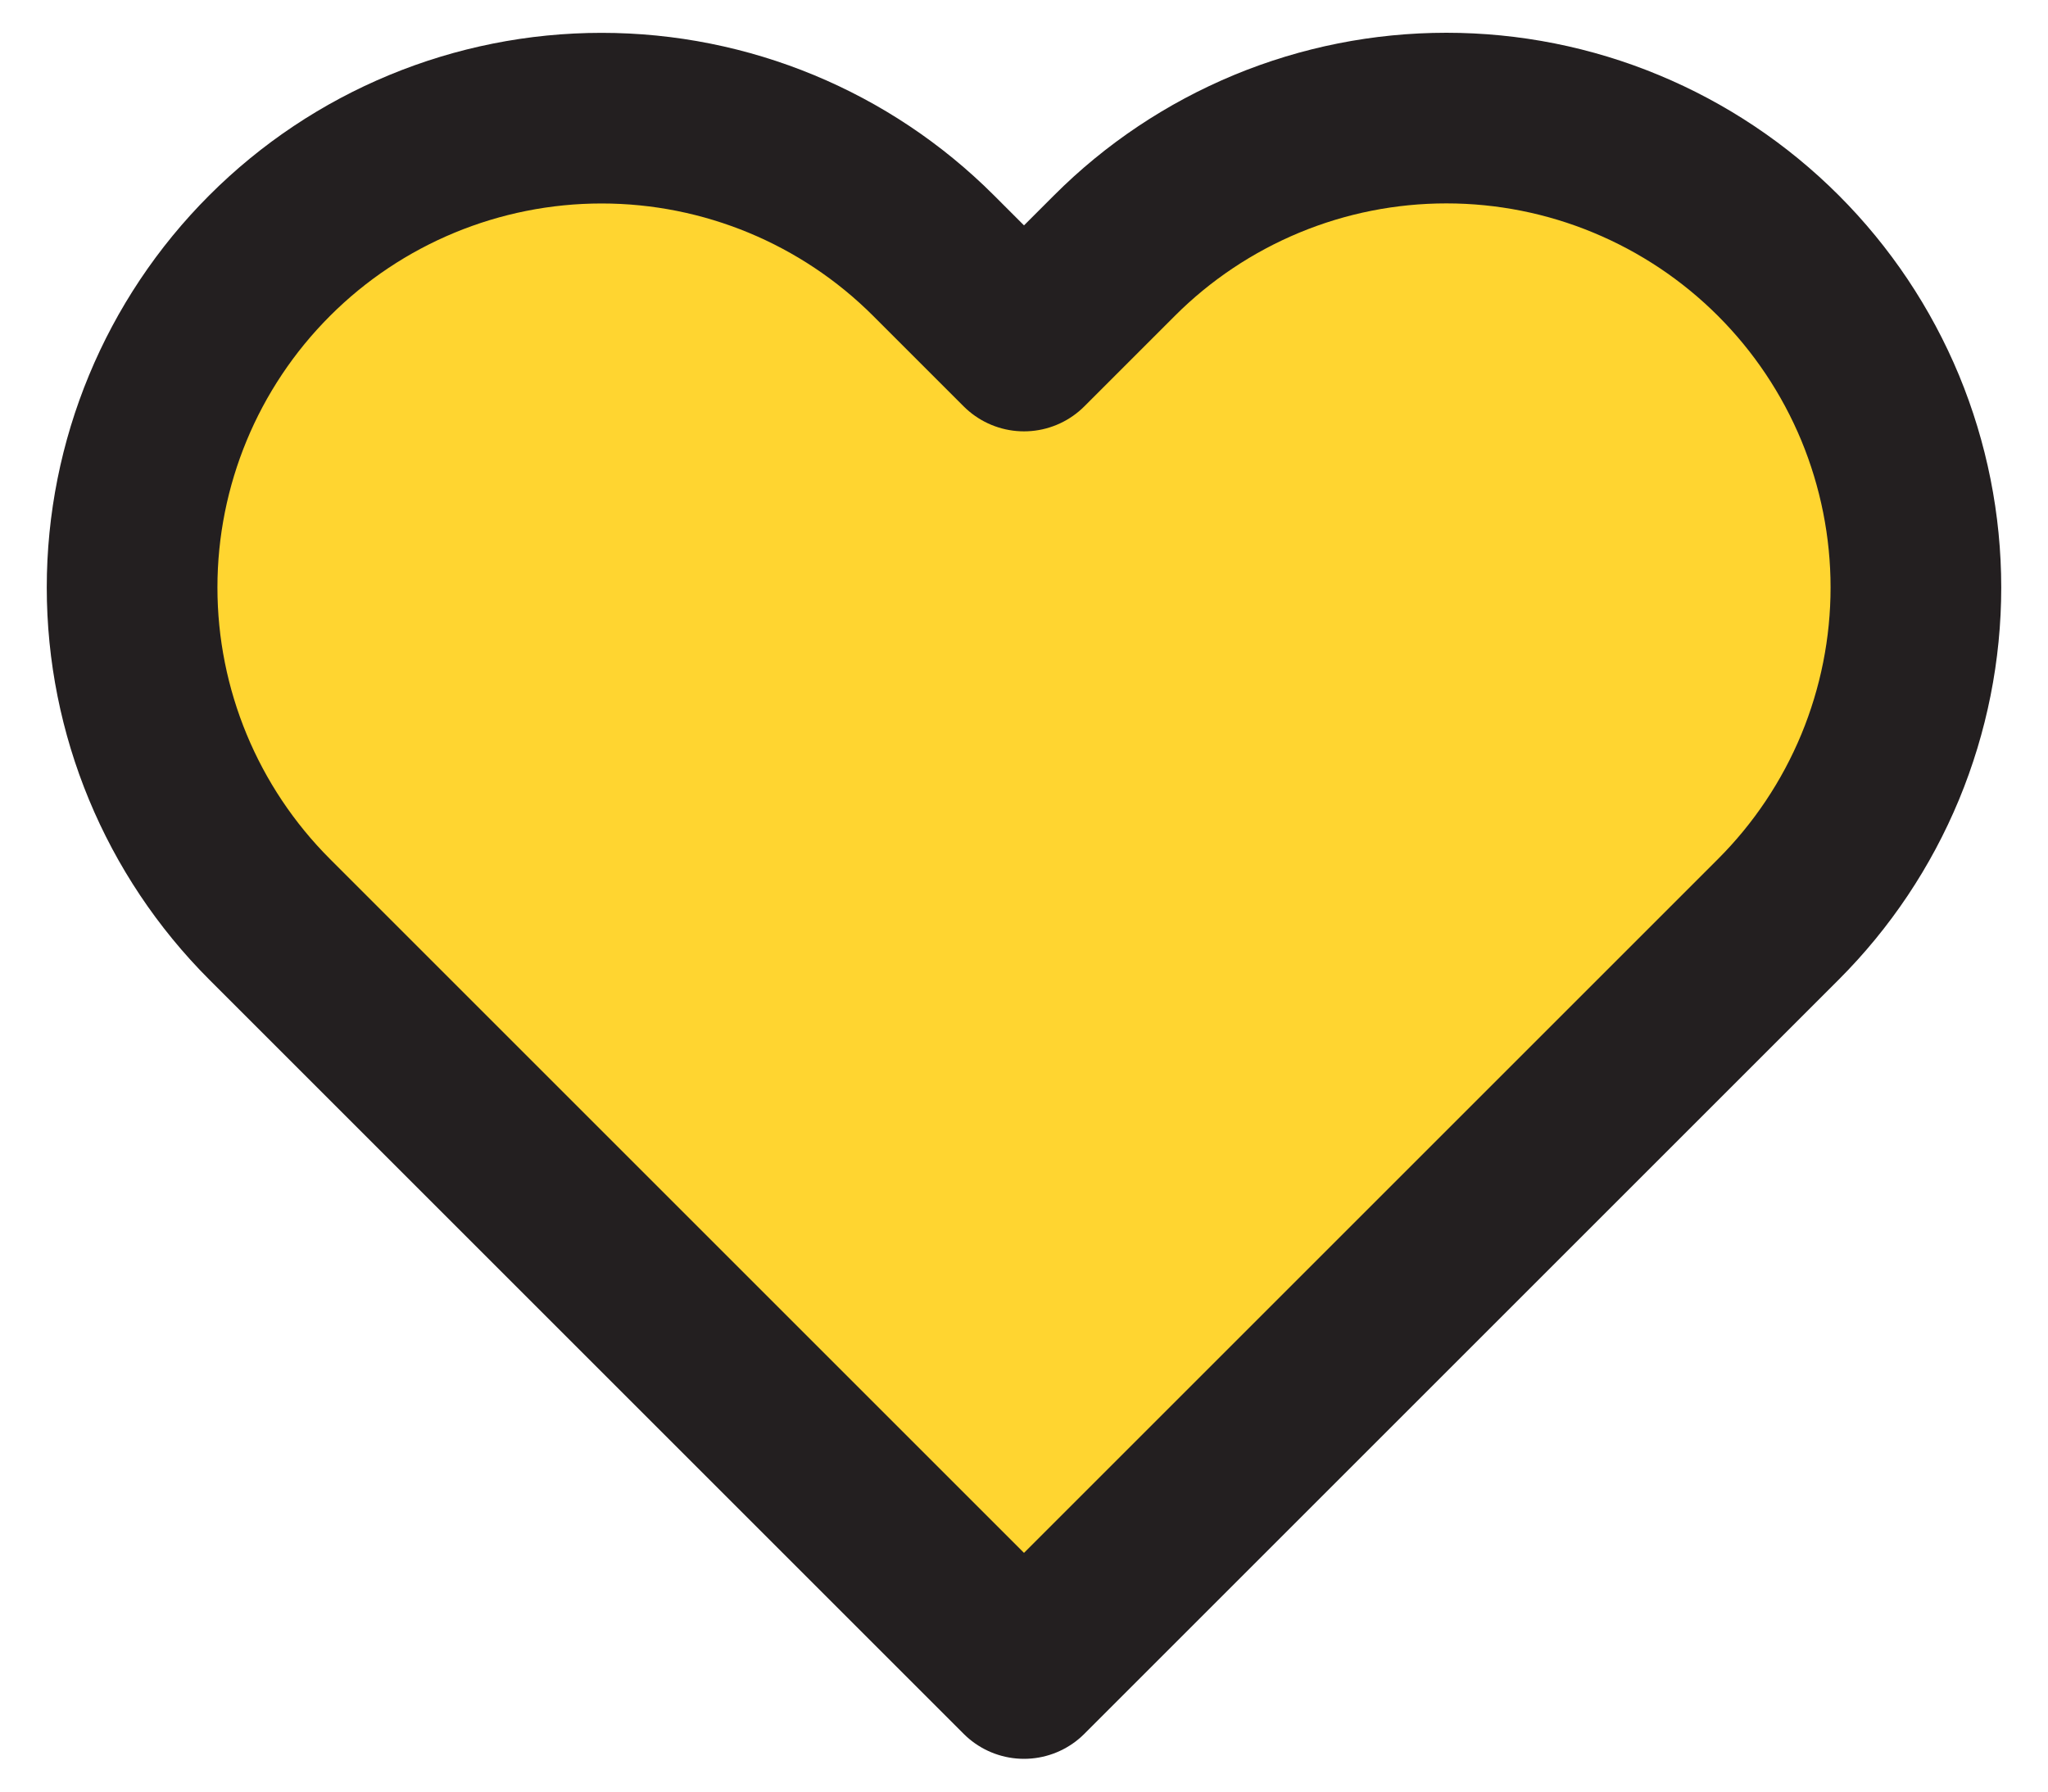 <svg width="24" height="21" viewBox="0 0 24 21" fill="none" xmlns="http://www.w3.org/2000/svg">
<path d="M20.84 2.996C20.329 2.485 19.723 2.08 19.055 1.803C18.388 1.526 17.672 1.384 16.95 1.384C16.227 1.384 15.512 1.526 14.844 1.803C14.177 2.08 13.57 2.485 13.06 2.996L12 4.056L10.94 2.996C9.908 1.964 8.509 1.385 7.05 1.385C5.591 1.385 4.191 1.964 3.16 2.996C2.128 4.028 1.548 5.427 1.548 6.886C1.548 8.345 2.128 9.744 3.16 10.776L4.22 11.836L12 19.616L19.78 11.836L20.84 10.776C21.351 10.265 21.756 9.659 22.033 8.991C22.309 8.324 22.452 7.608 22.452 6.886C22.452 6.163 22.309 5.448 22.033 4.78C21.756 4.113 21.351 3.507 20.84 2.996Z" fill="#FFD530" stroke="#231F20" stroke-width="2" stroke-linecap="round" stroke-linejoin="round"/>
</svg>
